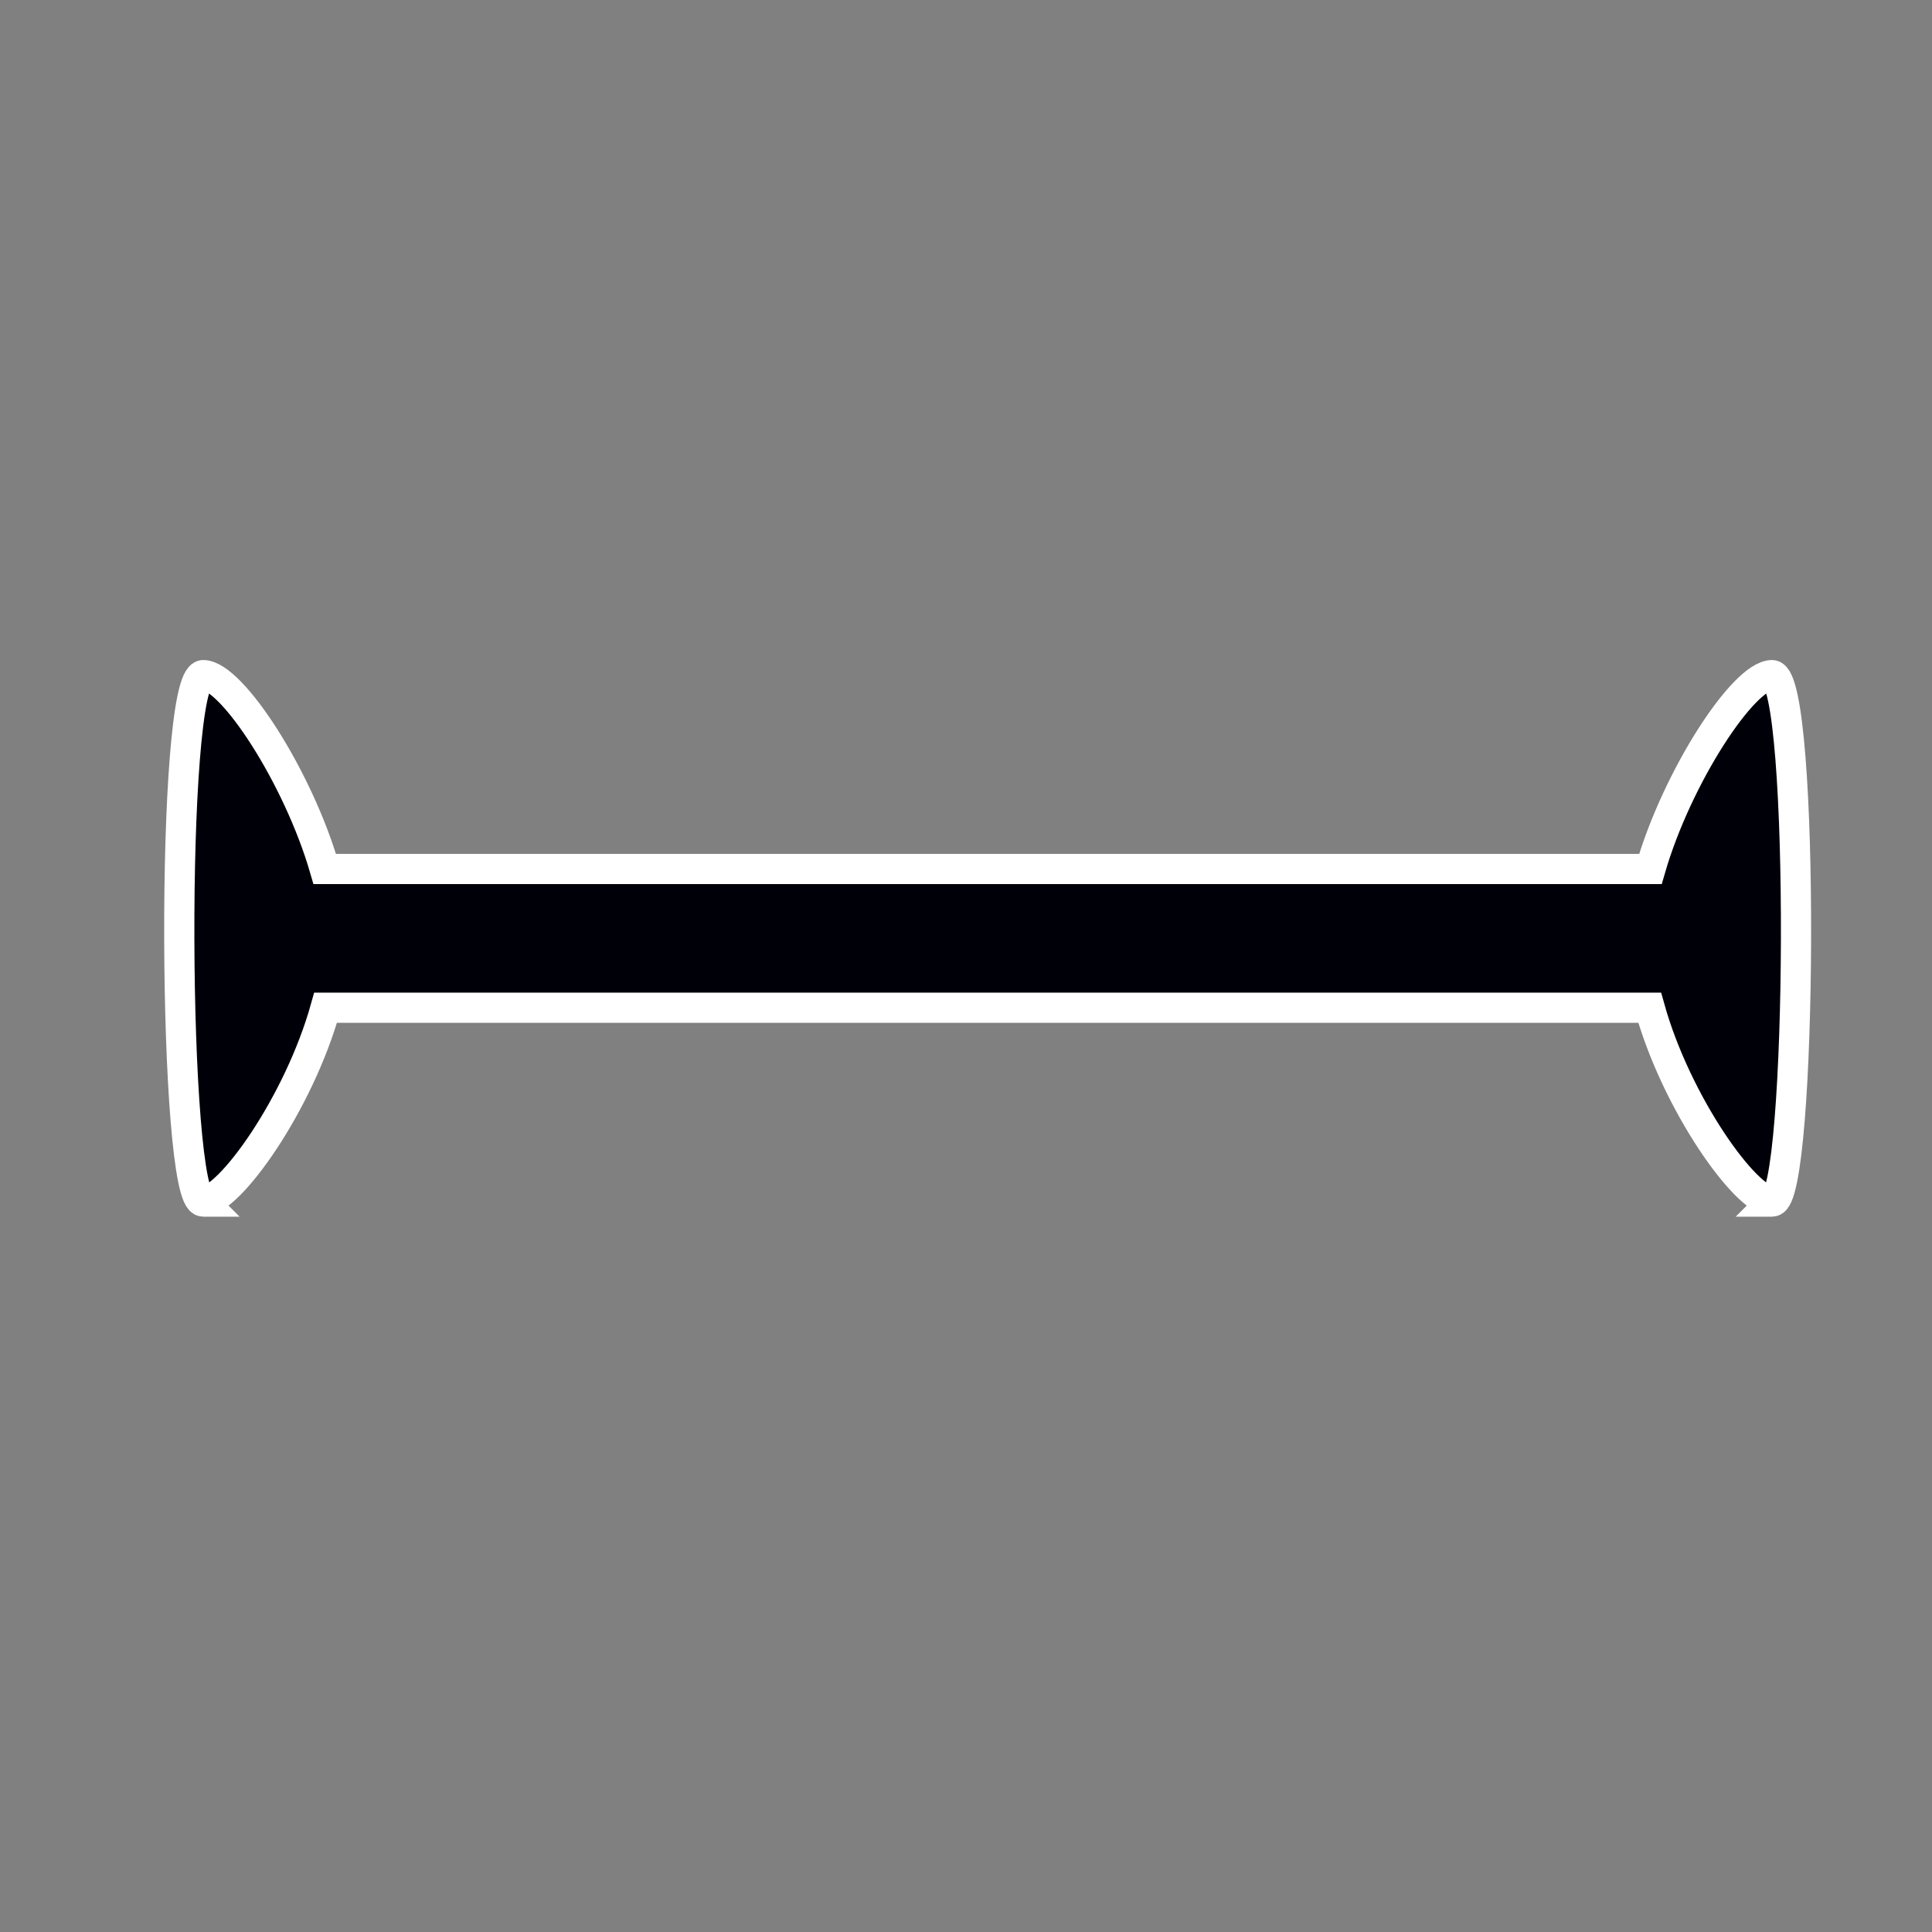 <?xml version="1.0" encoding="UTF-8" standalone="no"?>
<!-- Created with Inkscape (http://www.inkscape.org/) -->

<svg
   xmlns:dc="http://purl.org/dc/elements/1.1/"
   xmlns:cc="http://creativecommons.org/ns#"
   xmlns:rdf="http://www.w3.org/1999/02/22-rdf-syntax-ns#"
   xmlns:svg="http://www.w3.org/2000/svg"
   xmlns="http://www.w3.org/2000/svg"
   xmlns:sodipodi="http://sodipodi.sourceforge.net/DTD/sodipodi-0.dtd"
   xmlns:inkscape="http://www.inkscape.org/namespaces/inkscape"
   width="32"
   height="32"
   viewBox="0 0 32 32"
   id="svg2"
   version="1.1"
   inkscape:version="0.92.3 (2405546, 2018-03-11)"
   sodipodi:docname="vertical-text.svg">
  <rect x="0" y="0" width="32" height="32" fill="#808080" stroke="none"/>
  <defs
     id="defs4" />
  <sodipodi:namedview
     id="base"
     pagecolor="#dcdcdc"
     bordercolor="#666666"
     borderopacity="1.0"
     inkscape:pageopacity="0"
     inkscape:pageshadow="2"
     inkscape:zoom="15.839192"
     inkscape:cx="12.547951"
     inkscape:cy="12.997347"
     inkscape:document-units="px"
     inkscape:current-layer="g12827"
     showgrid="false"
     units="px"
     inkscape:window-width="1920"
     inkscape:window-height="1052"
     inkscape:window-x="0"
     inkscape:window-y="0"
     inkscape:window-maximized="1" />
  <g
     inkscape:label="Layer 1"
     inkscape:groupmode="layer"
     id="layer1"
     transform="translate(0,-1020.362)">
    <g
       transform="translate(-74.345,23.878)"
       style="display:inline"
       id="g12827"
       inkscape:export-filename="/home/spooky/Downloads/capitaine-cursors/col-resize.png"
       inkscape:export-xdpi="429.86514"
       inkscape:export-ydpi="429.86514">
      <path
         style="opacity:1;fill:#000009;fill-opacity:1;stroke:#ffffff;stroke-width:0.5;stroke-linecap:round;stroke-miterlimit:4;stroke-dasharray:none;stroke-dashoffset:5;stroke-opacity:1"
         d="M 3.365 11.182 C 2.812 11.221 2.864 19.914 3.363 19.9 C 3.799 19.891 4.949 18.282 5.393 16.691 L 27.324 16.691 C 27.768 18.281 28.918 19.891 29.354 19.9 C 29.853 19.914 29.905 11.221 29.352 11.182 C 28.881 11.182 27.78 12.862 27.336 14.393 L 5.379 14.393 C 4.935 12.862 3.836 11.182 3.365 11.182 z M 29.354 19.9 C 29.354 19.9 29.352 19.902 29.352 19.902 L 29.359 19.902 C 29.358 19.902 29.355 19.9 29.354 19.9 z M 3.363 19.9 C 3.362 19.9 3.359 19.902 3.357 19.902 L 3.365 19.902 C 3.365 19.902 3.363 19.9 3.363 19.9 z "
         transform="translate(74.345,996.484)"
         id="rect4251" />
    </g>
  </g>
</svg>
